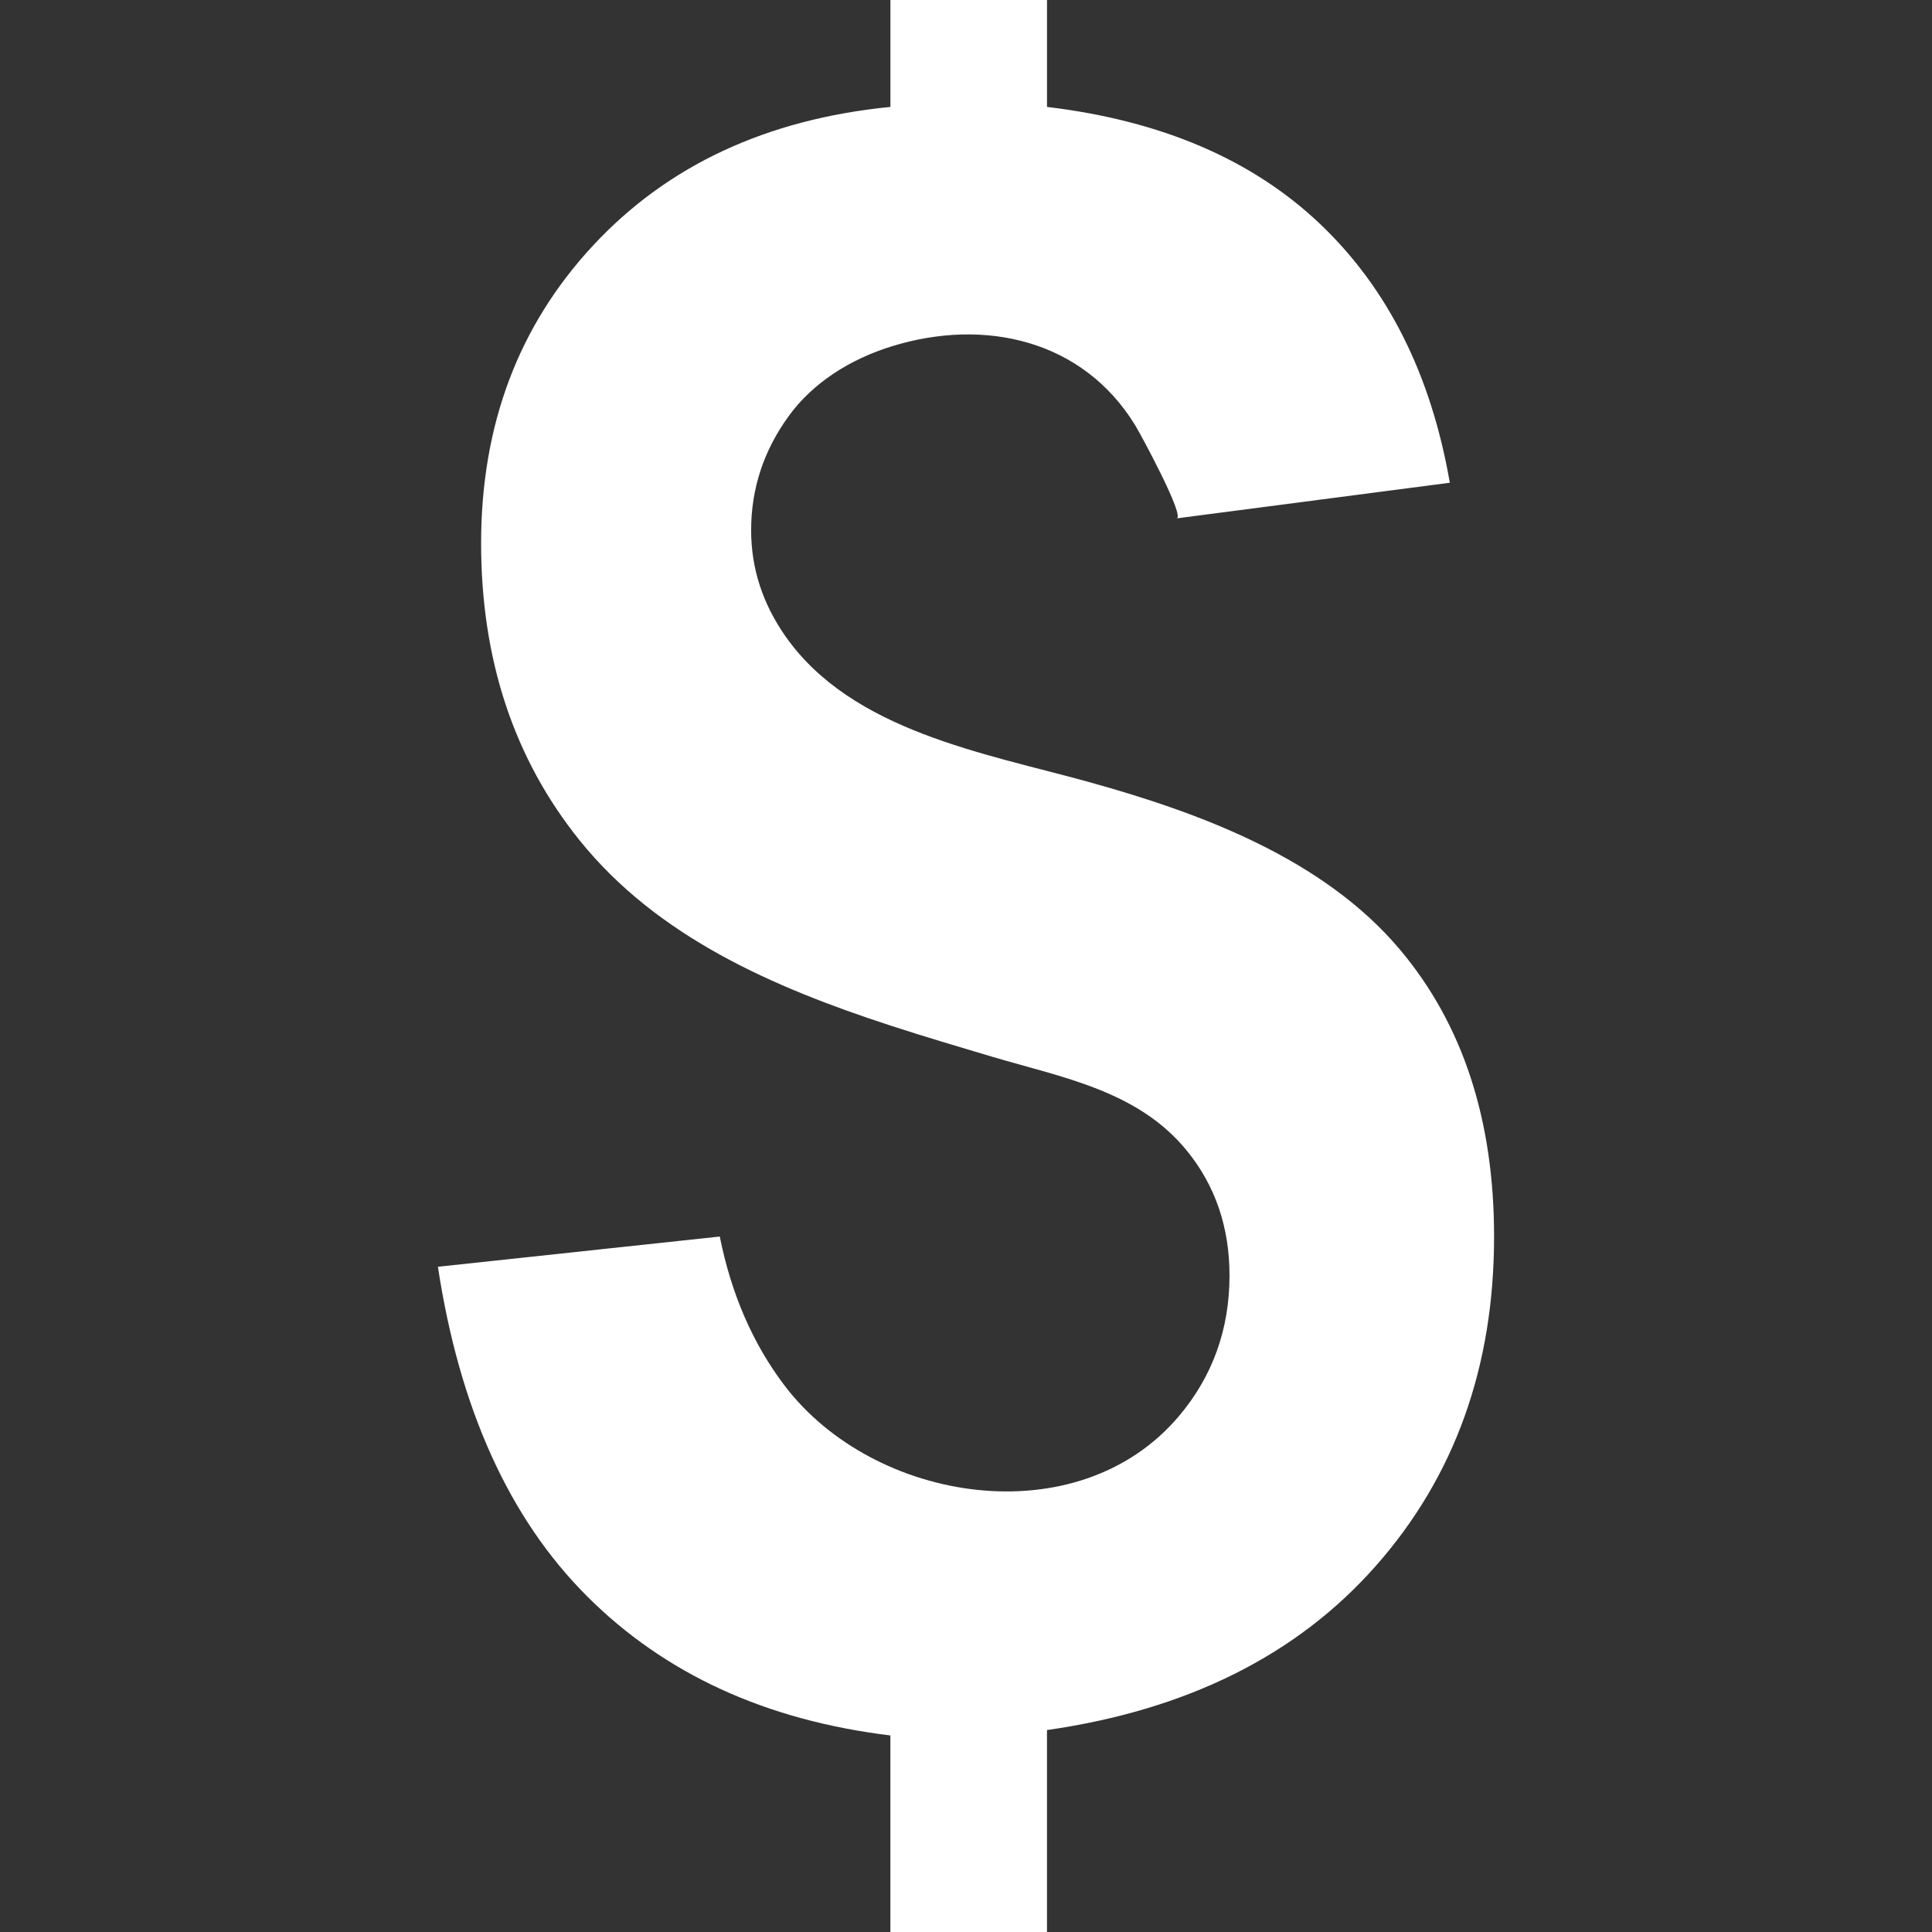 <?xml version="1.0"?>
<svg xmlns="http://www.w3.org/2000/svg" xmlns:xlink="http://www.w3.org/1999/xlink" version="1.1" id="Capa_1" x="0px" y="0px" width="512px" height="512px" viewBox="0 0 555.366 555.366" style="enable-background:new 0 0 555.366 555.366;" xml:space="preserve" class=""><rect x="0" y="0" width="555.366" height="555.366" fill="#333333" stroke="none"/><g><g>
	<g>
		<path d="M312.843,224.751c-29.798-8.244-67.889-14.59-86.99-41.75c-6.622-9.418-9.933-19.608-9.933-30.576    c0-12.001,3.623-22.975,10.863-32.907c6.952-9.535,17.607-16.267,29.541-19.963c26.775-8.28,54.964-1.848,70.001,22.699    c1.628,2.656,14.468,26.42,11.897,26.756c0.043-0.006,78.537-10.245,78.537-10.245c-5.379-31.041-17.797-55.827-37.252-74.346    s-45.631-29.75-78.538-33.685V0h-45.013v30.735c-35.594,3.519-64.107,16.818-85.527,39.89s-32.13,51.585-32.13,85.527    c0,33.525,9.468,62.033,28.403,85.521c22.381,27.717,55.582,42.13,89.107,53.079c9.81,3.2,19.639,6.107,29.235,8.966    c20.178,6.003,42.02,9.73,56.126,27.05c8.171,10.037,12.259,21.989,12.259,35.852c0,15.52-4.859,29.026-14.59,40.514    c-29.089,34.352-87.657,24.964-113.312-8.843c-9.107-12.002-15.312-26.285-18.624-42.84l-81.022,8.69    c6.206,40.771,20.49,72.332,42.84,94.682c22.351,22.351,51.426,35.698,87.229,40.044v56.5h45.013v-58.049    c40.355-5.796,71.867-21.523,94.523-47.185c22.662-25.662,33.996-57.223,33.996-94.683c0-33.525-9.002-60.998-27.007-82.418    C380.396,246.747,344.942,233.631,312.843,224.751z" data-original="#000000" class="active-path" data-old_color="#ffffff" fill="#FFFFFF"/>
	</g>
</g></g> </svg>
